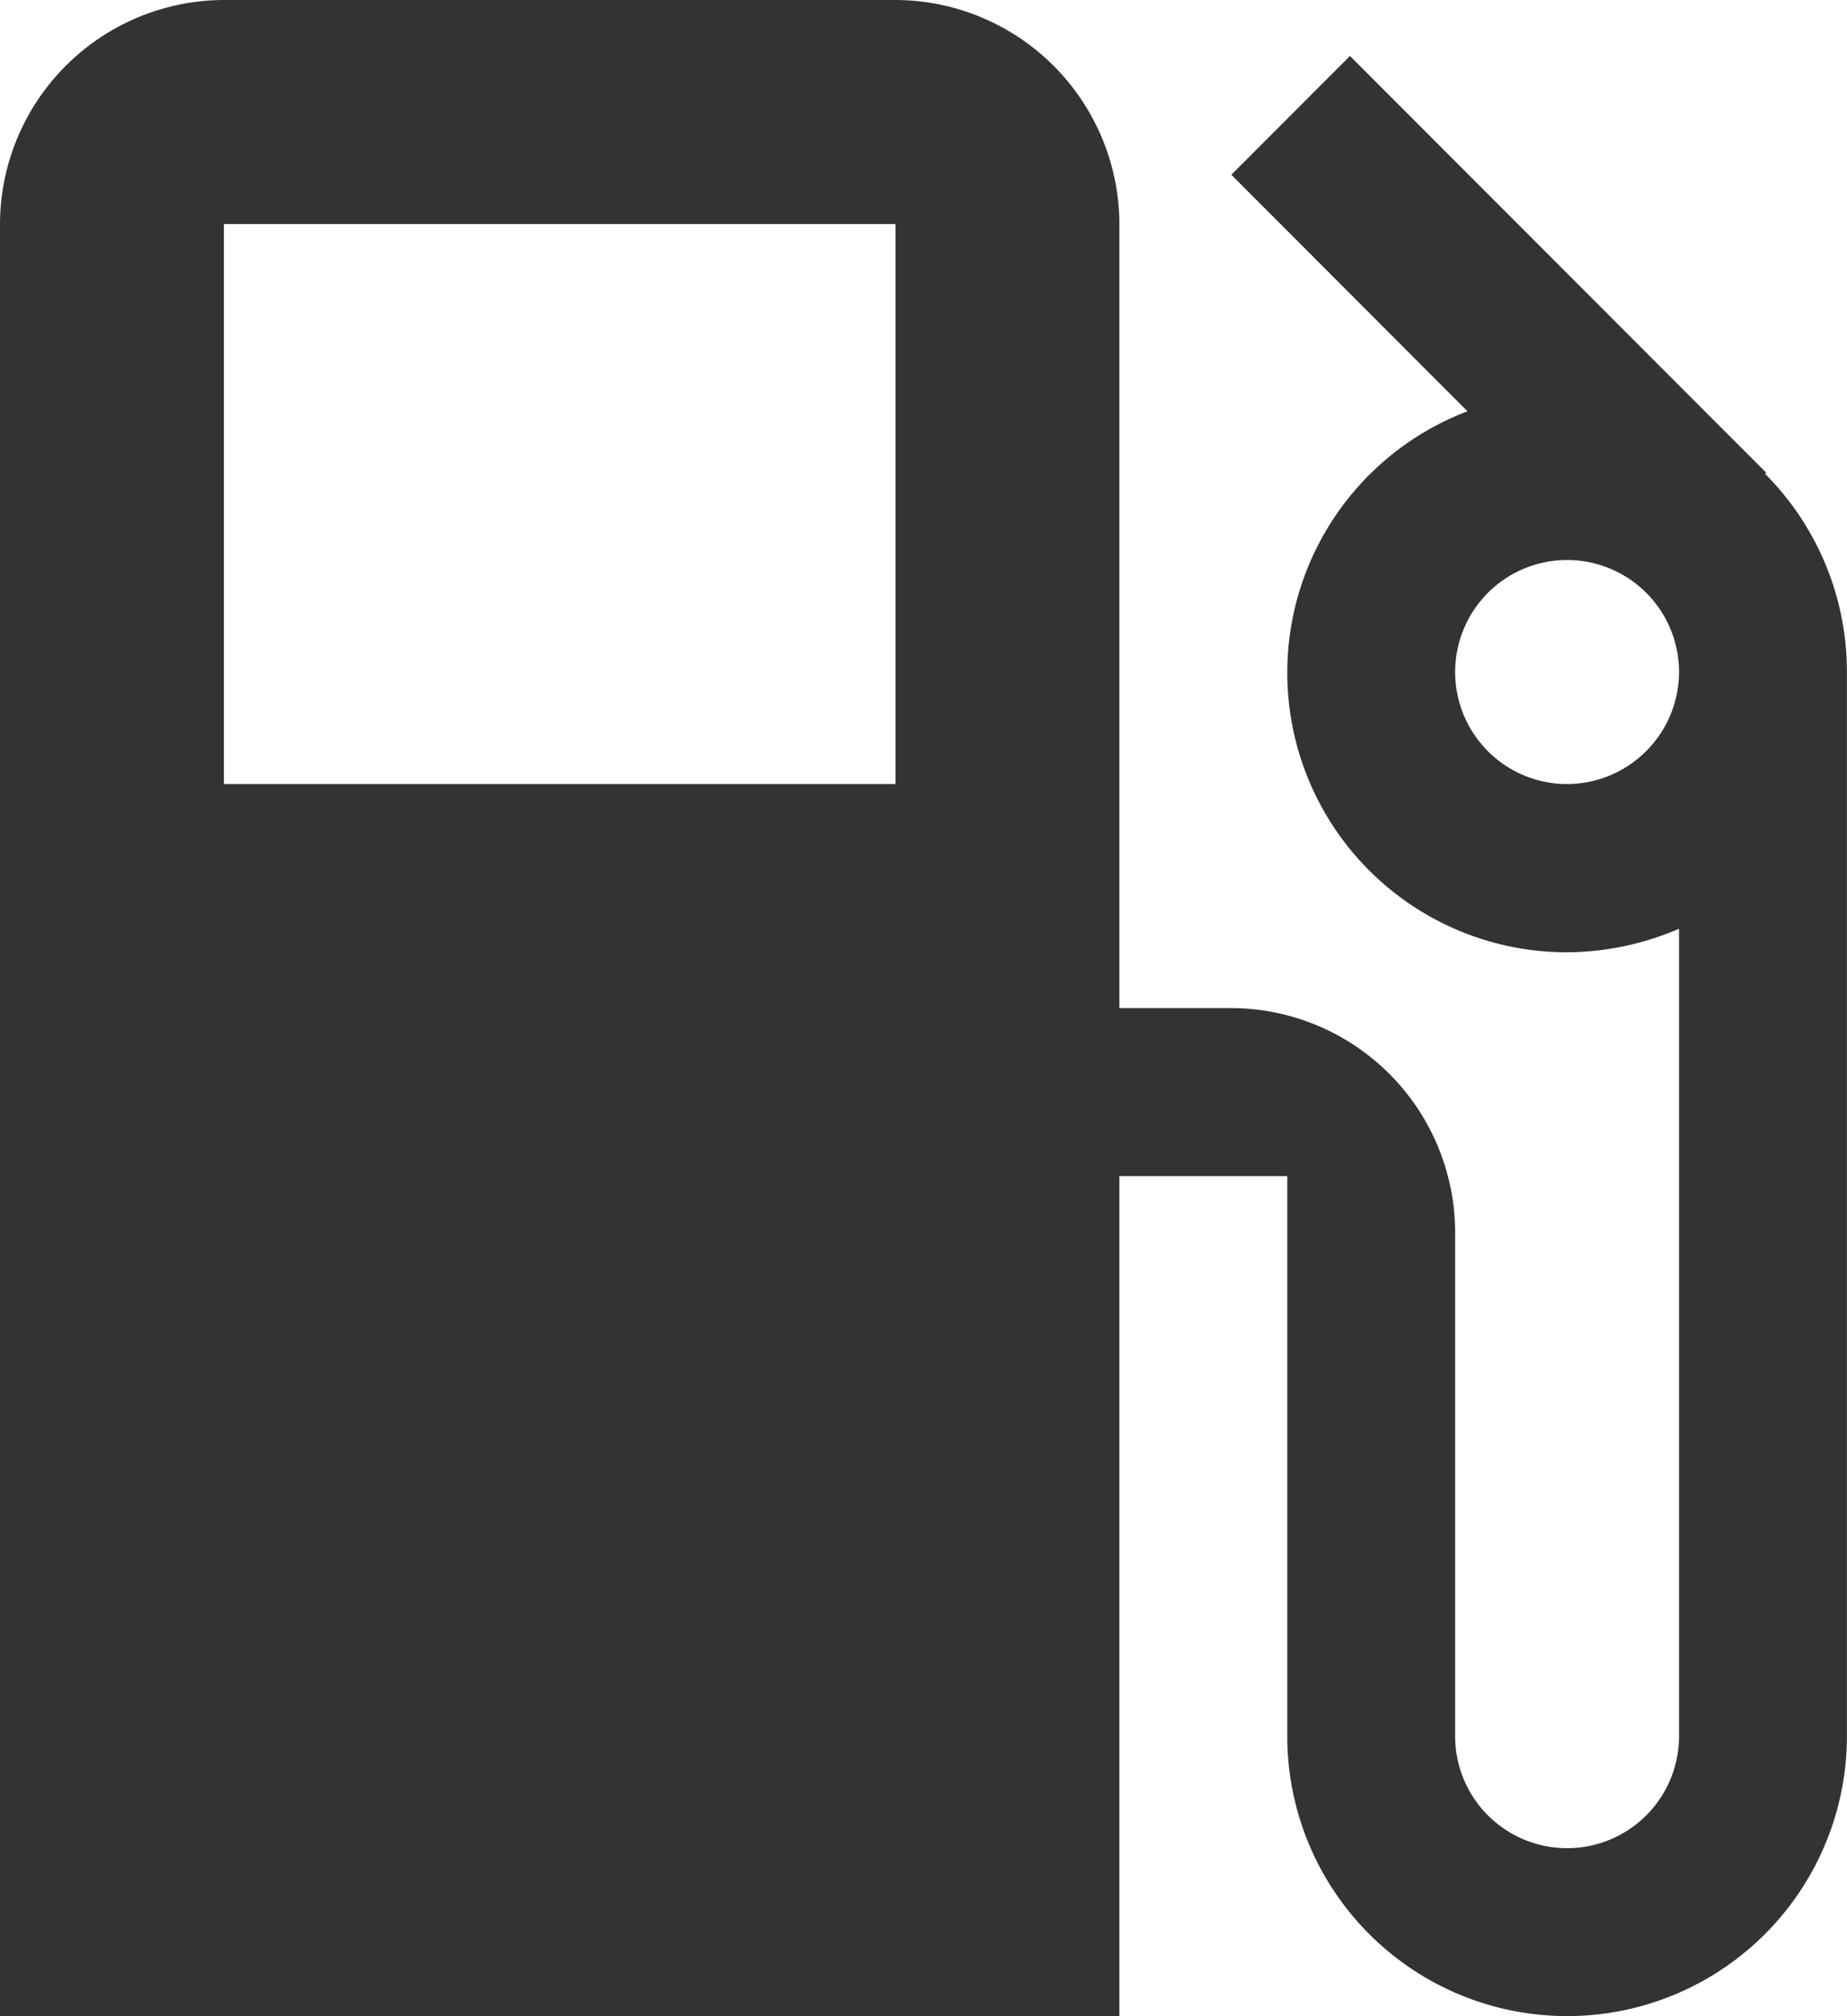 <svg xmlns="http://www.w3.org/2000/svg" width="22.917" height="25" viewBox="0 0 22.917 25">
  <path id="gas-station" d="M25.9,8.875l.014-.014L20.75,3.694,19.278,5.167,22.208,8.1a3.467,3.467,0,0,0,1.236,6.708,3.55,3.55,0,0,0,1.389-.292V24.528a1.389,1.389,0,1,1-2.778,0v-6.25A2.786,2.786,0,0,0,19.278,15.5H17.889V5.778A2.786,2.786,0,0,0,15.111,3H6.778A2.786,2.786,0,0,0,4,5.778V28H17.889V17.583h2.083v6.944a3.472,3.472,0,1,0,6.944,0V11.333A3.475,3.475,0,0,0,25.9,8.875ZM15.111,12.722H6.778V5.778h8.333Zm8.333,0a1.389,1.389,0,1,1,1.389-1.389A1.393,1.393,0,0,1,23.444,12.722Z" transform="translate(-4 -3)" fill="#333"/>
</svg>
